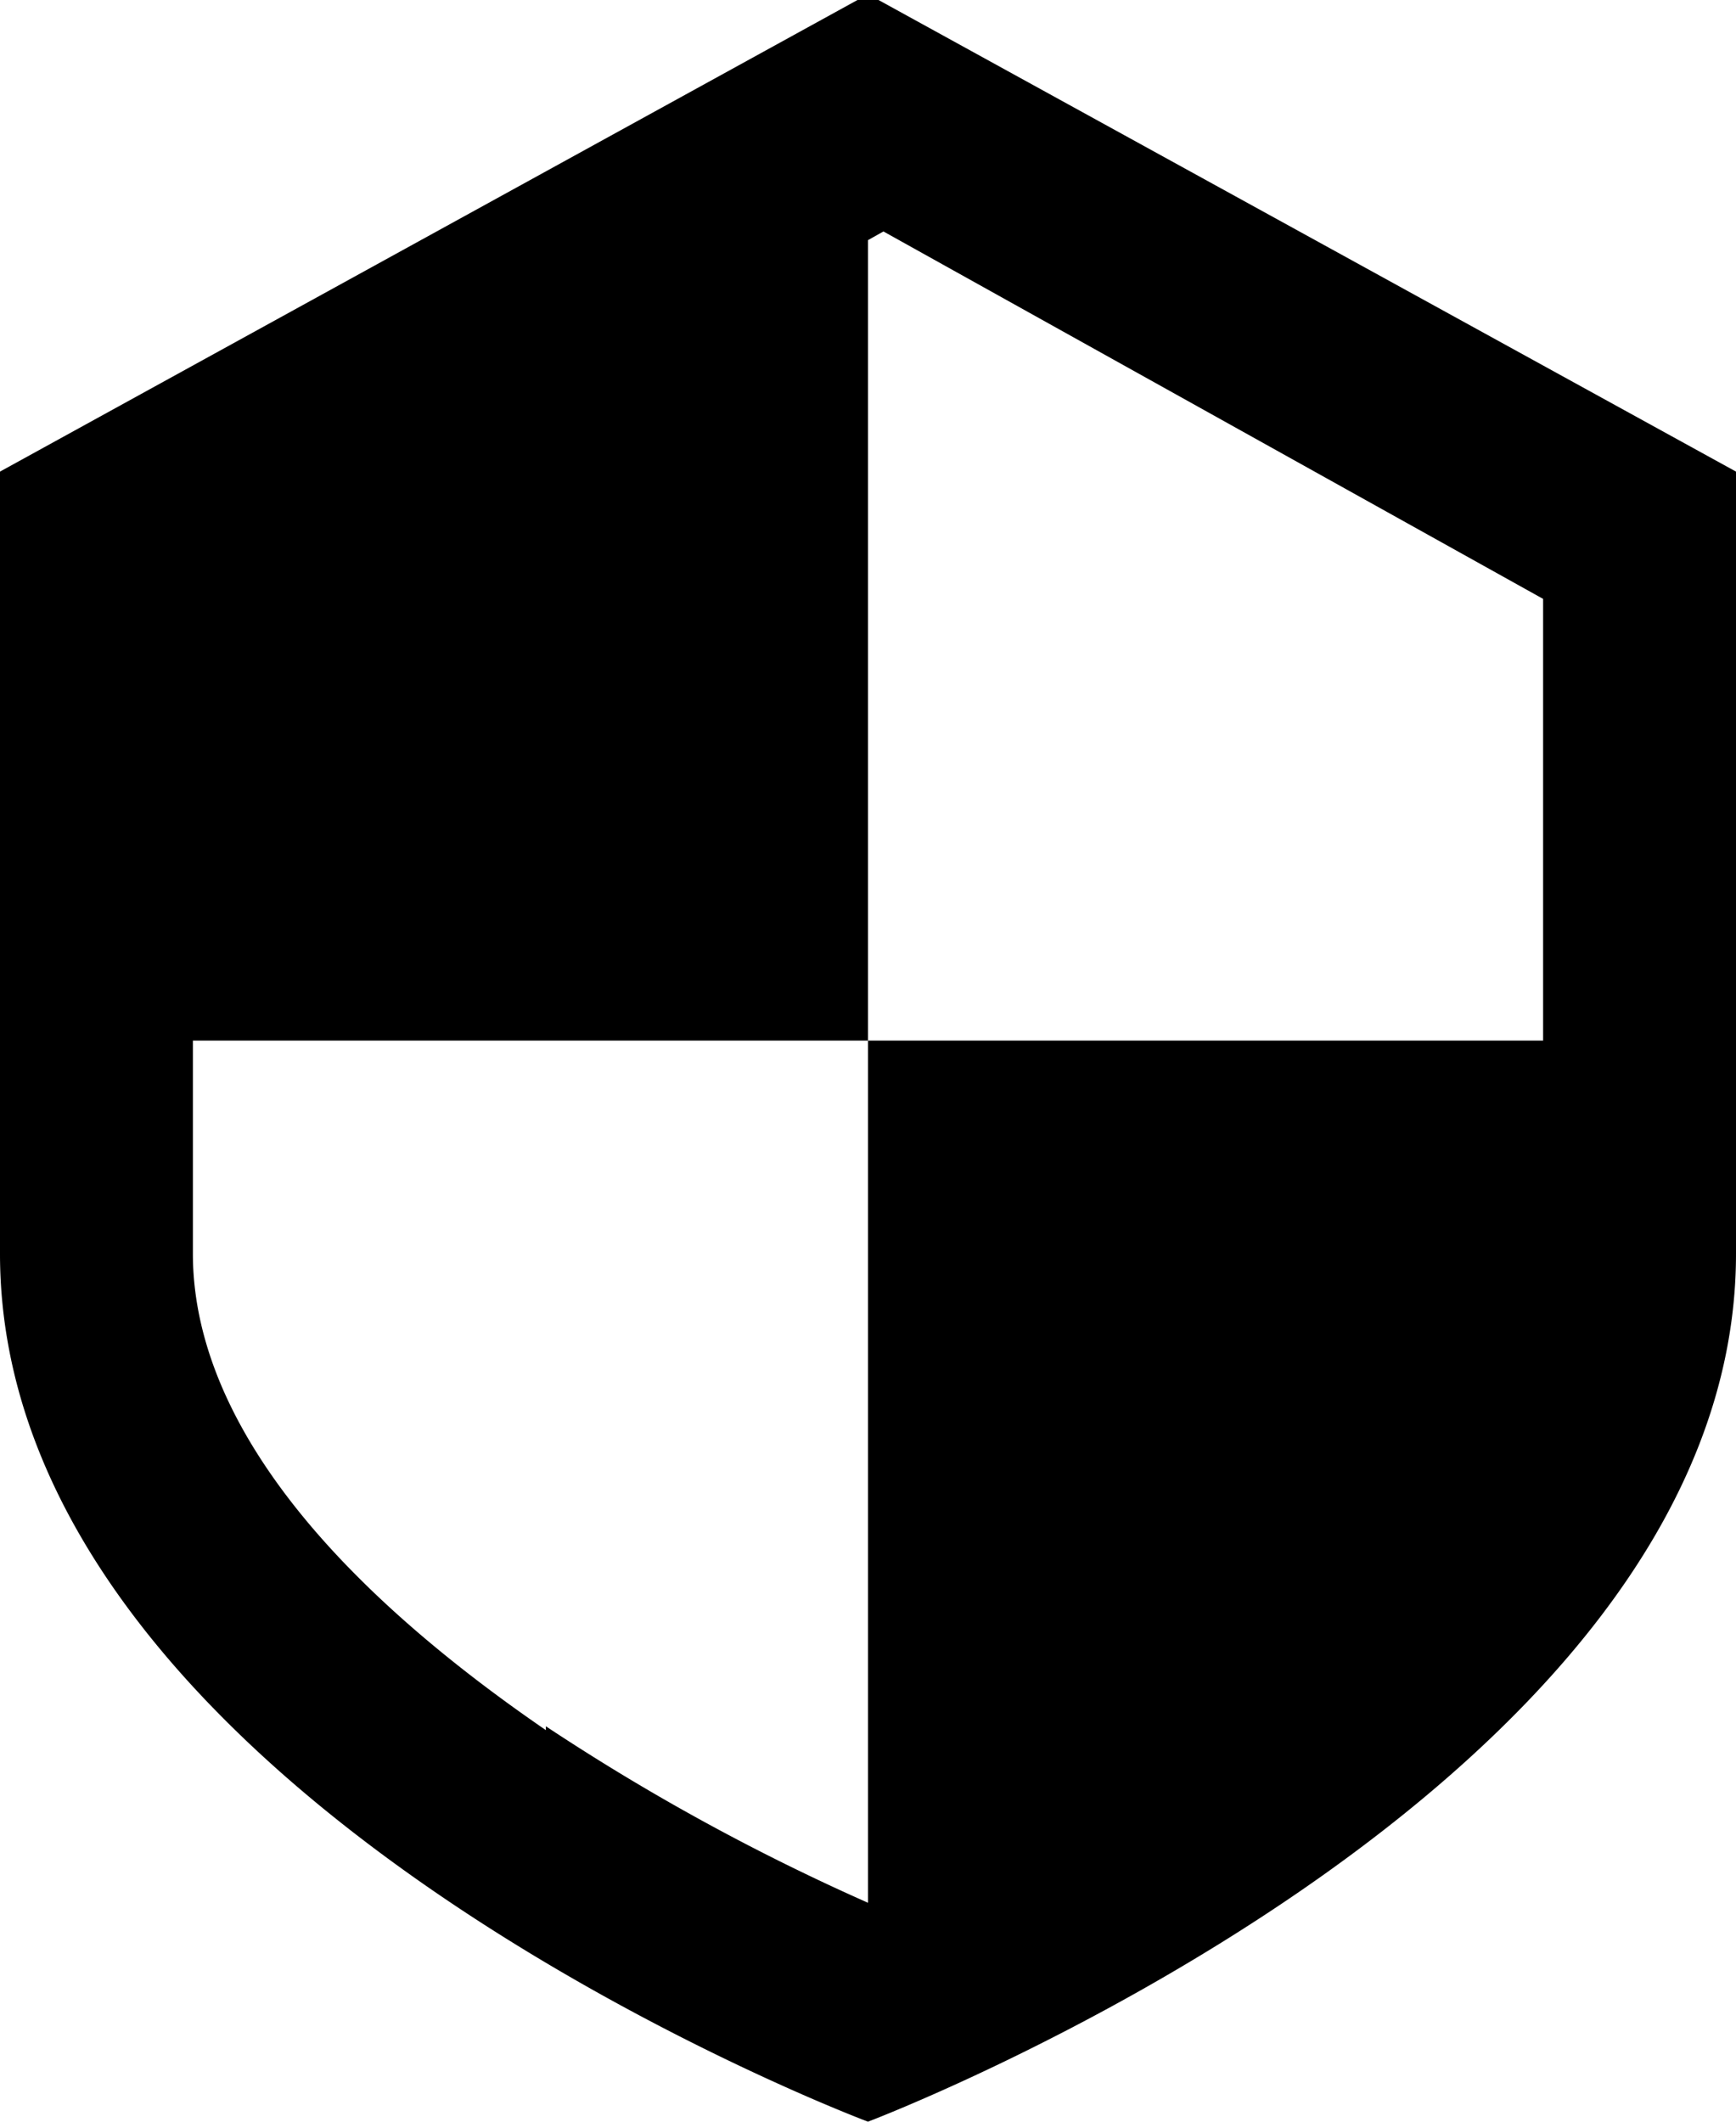 <svg xmlns="http://www.w3.org/2000/svg" viewBox="0 0 18 22"><title>Spectrum_ProtectPlus</title><g id="Layer_1" data-name="Layer 1"><path d="M9-.06,0,4.89V13c0,5.63,9,9,9,9s9-3.41,9-9V4.89Zm-3.34,18C2.63,15.86,2,14.13,2,13V10.79H9V2.49l.16-.09L16,6.21v4.58H9v8.94A22.62,22.62,0,0,1,5.66,17.9Z"/></g></svg>